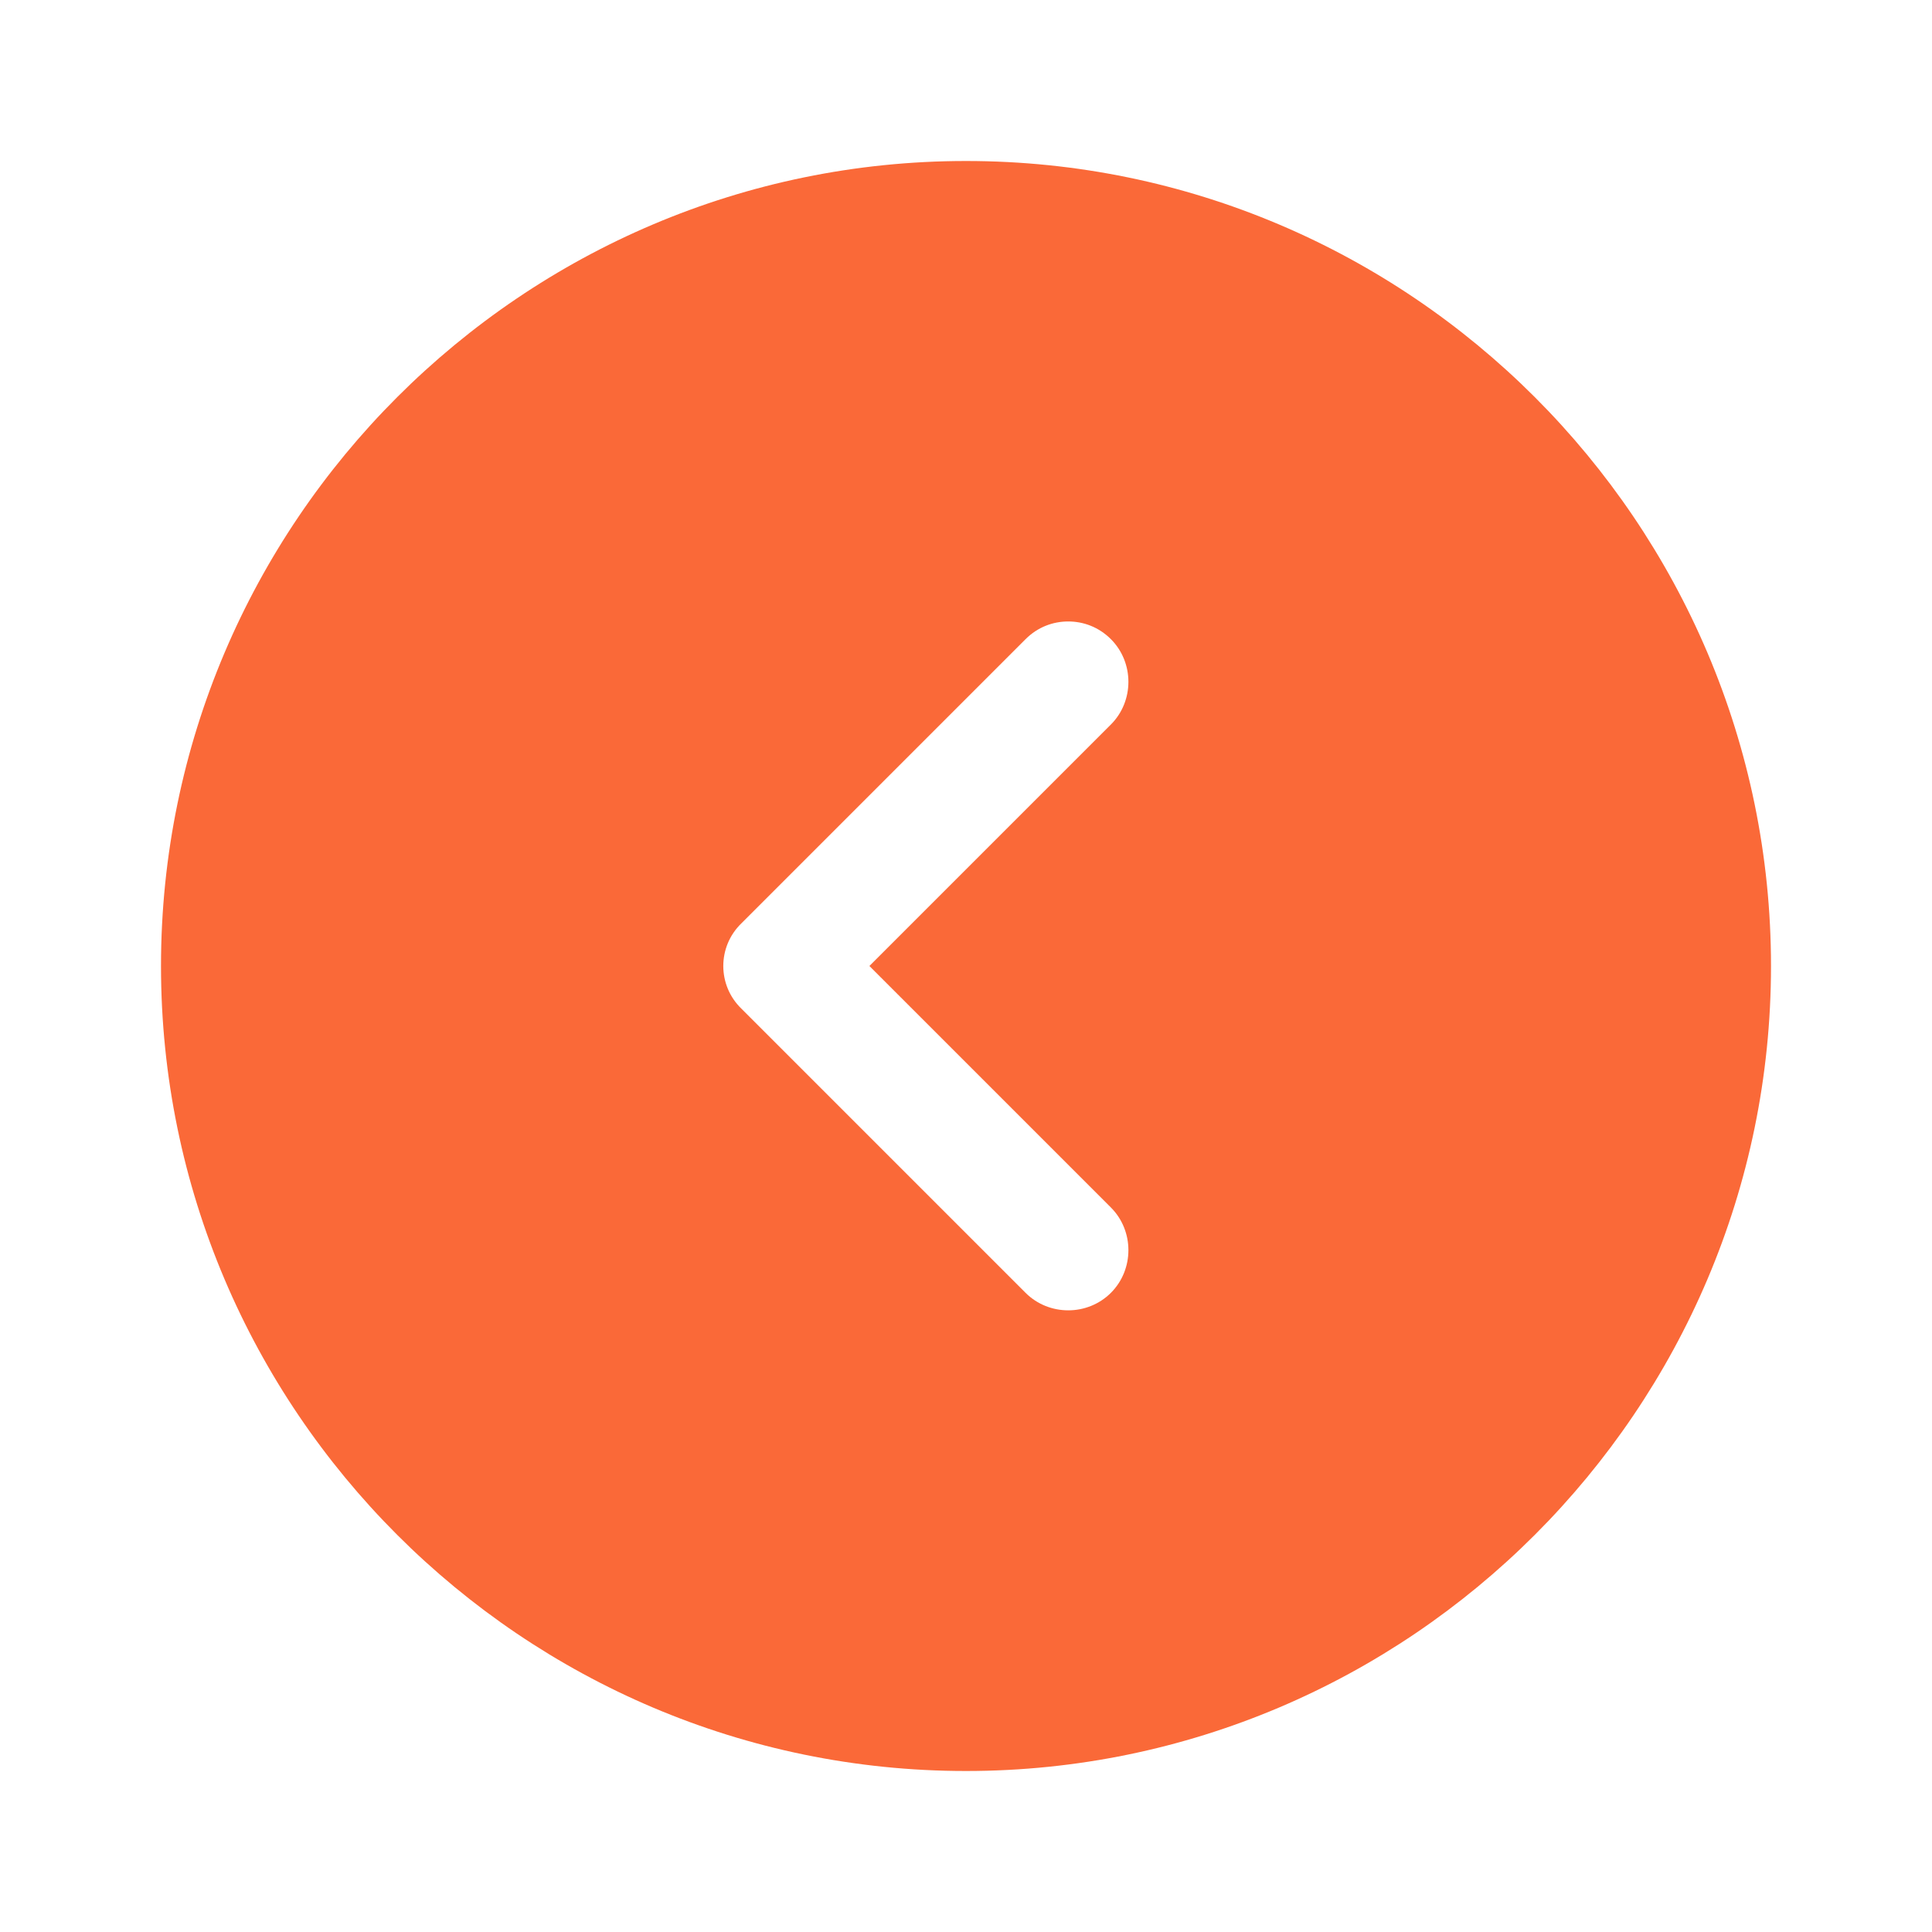 <svg width="72" height="72" viewBox="0 0 72 72" fill="none" xmlns="http://www.w3.org/2000/svg">
<path d="M36 66C52.53 66 66 52.53 66 36C66 19.47 52.53 6 36 6C19.47 6 6 19.47 6 36C6 52.53 19.47 66 36 66ZM27.63 34.41L38.22 23.82C38.67 23.37 39.24 23.16 39.81 23.16C40.38 23.16 40.95 23.37 41.4 23.82C42.27 24.69 42.27 26.13 41.4 27L32.4 36L41.4 45C42.27 45.87 42.27 47.31 41.4 48.18C40.53 49.05 39.09 49.05 38.22 48.18L27.63 37.59C26.73 36.72 26.73 35.28 27.63 34.41Z" fill="#FA6938"/>
</svg>
